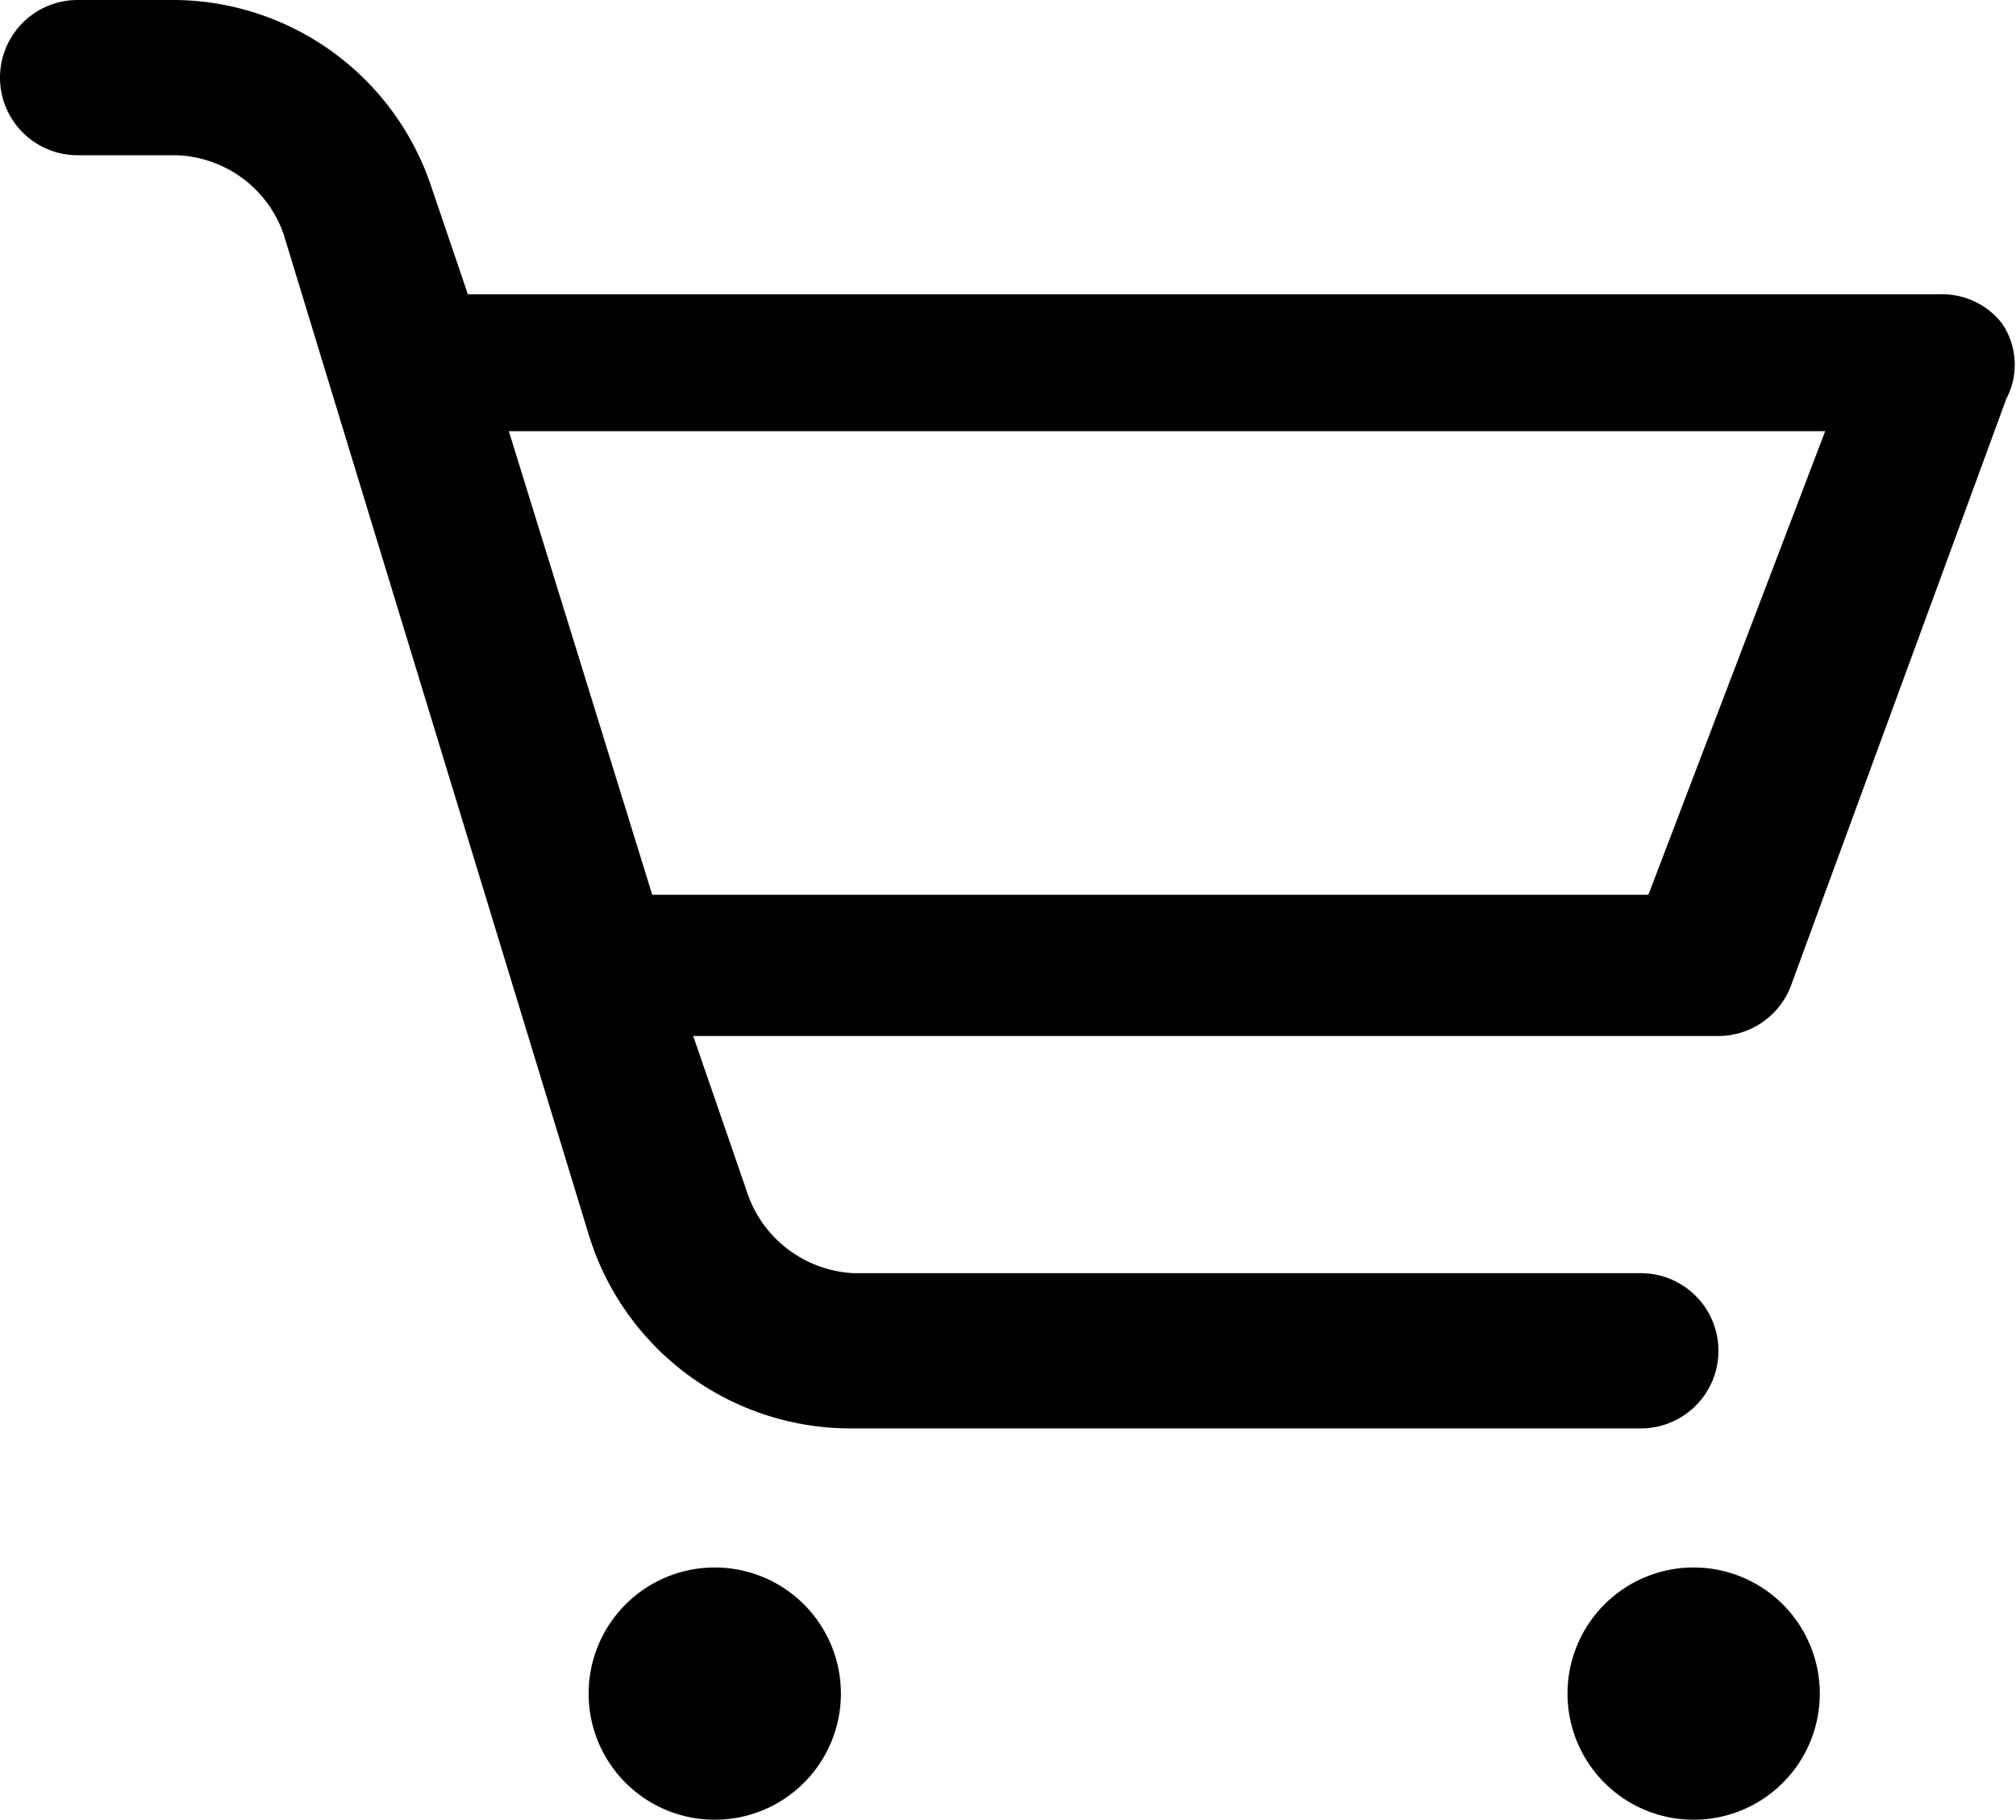 <svg id="b6bd1da4-2bfd-46c6-ac0d-d9167b4997b8" data-name="Layer 1" xmlns="http://www.w3.org/2000/svg" viewBox="0 0 18.7 16.88"><title>icon</title><path d="M6.62,14.54A1.17,1.17,0,1,0,7.8,15.71,1.17,1.17,0,0,0,6.62,14.54Z"/><path d="M15.71,14.54a1.17,1.17,0,1,0,1.17,1.17A1.17,1.17,0,0,0,15.71,14.54Z"/><path d="M18.57,3A.7.7,0,0,0,18,2.73H4.34L4,1.73A2.53,2.53,0,0,0,1.63,0H.72A.72.72,0,0,0,0,.72H0a.72.72,0,0,0,.72.72h.91a1.09,1.09,0,0,1,1,.73l2.83,9.28a2.54,2.54,0,0,0,2.43,1.8h7.33a.72.72,0,0,0,.72-.72h0a.72.72,0,0,0-.72-.72H7.92a1.1,1.1,0,0,1-1-.78L6.43,9.61h9.51a.72.72,0,0,0,.67-.46l2-5.45A.68.68,0,0,0,18.57,3Zm-3.28,5.3H6.05L4.72,4H16.93Z"/></svg>